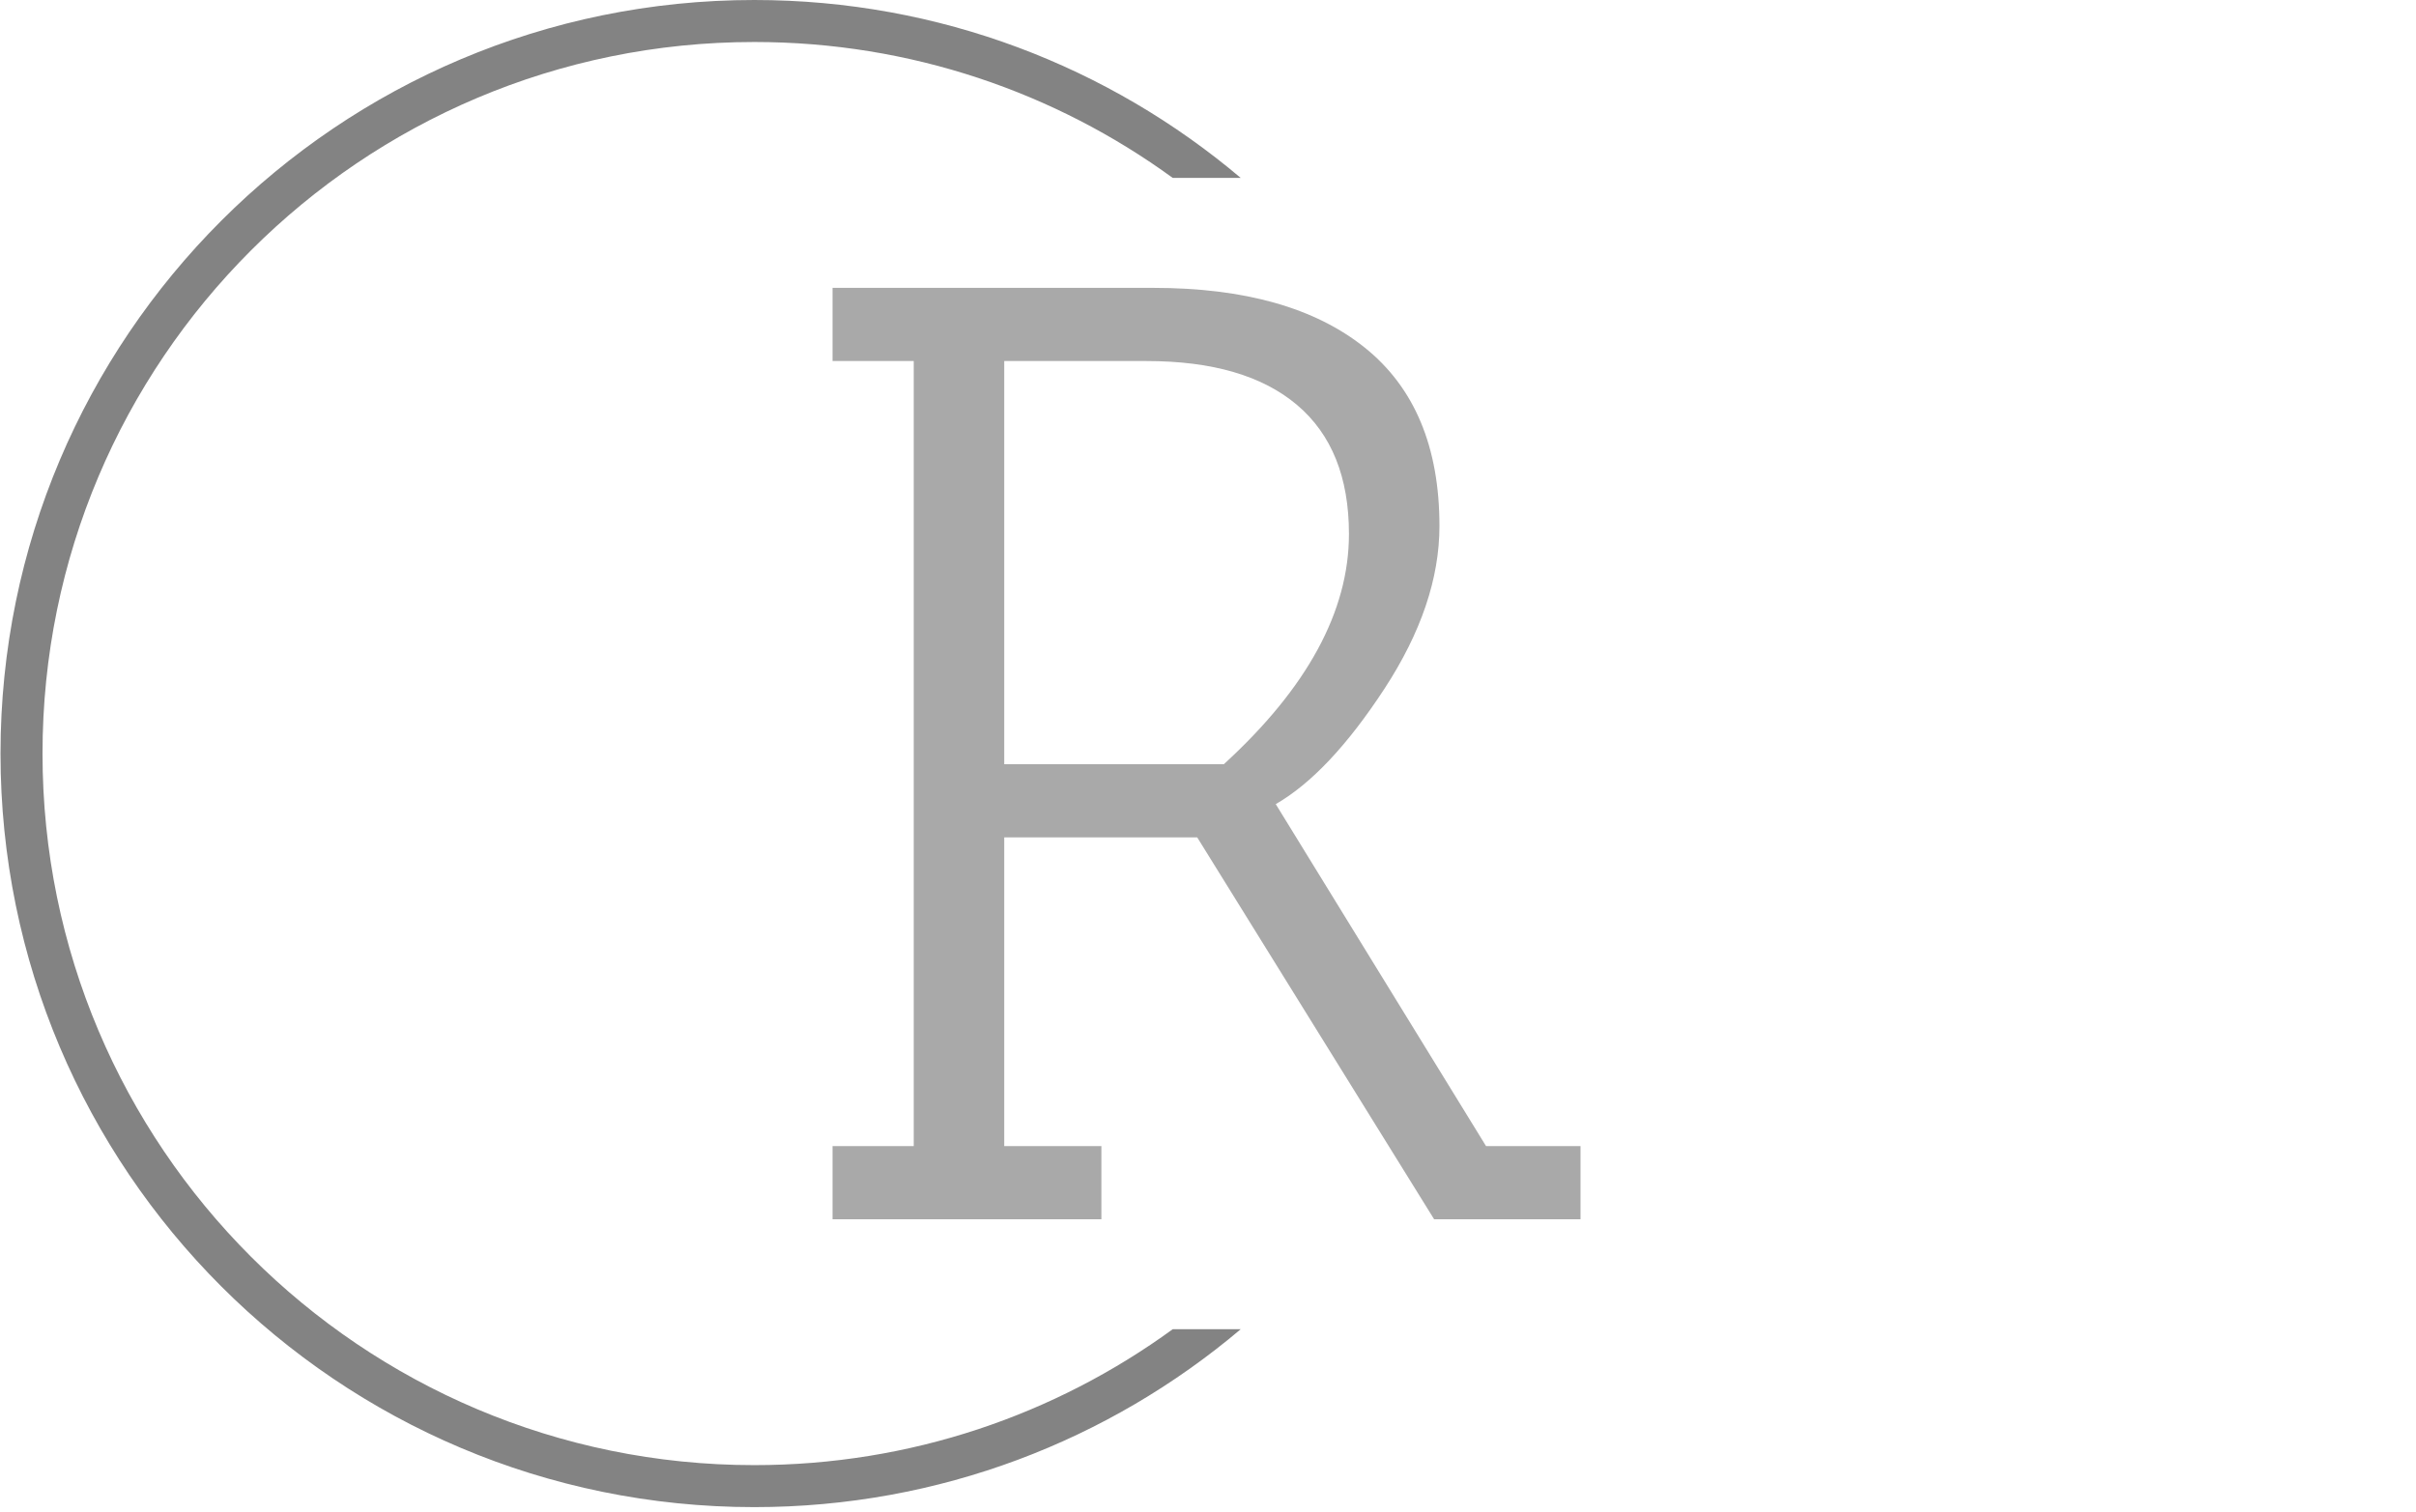 <svg xmlns="http://www.w3.org/2000/svg" version="1.1" xmlns:xlink="http://www.w3.org/1999/xlink" xmlns:svgjs="http://svgjs.dev/svgjs" width="2000" height="1252" viewBox="0 0 2000 1252"><g transform="matrix(1,0,0,1,-1.212,-2.019)"><svg viewBox="0 0 396 248" data-background-color="#ffffff" preserveAspectRatio="xMidYMid meet" height="1252" width="2000" xmlns="http://www.w3.org/2000/svg" xmlns:xlink="http://www.w3.org/1999/xlink"><g id="tight-bounds" transform="matrix(1,0,0,1,0.24,0.4)"><svg viewBox="0 0 395.52 247.2" height="247.2" width="395.52"><g><svg></svg></g><g><svg viewBox="0 0 395.52 247.2" height="247.2" width="395.52"><g transform="matrix(1,0,0,1,136.434,47.215)"><svg viewBox="0 0 122.652 152.77" height="152.77" width="122.652"><g><svg viewBox="0 0 122.652 152.77" height="152.77" width="122.652"><g><svg viewBox="0 0 122.652 152.77" height="152.77" width="122.652"><g><svg viewBox="0 0 122.652 152.77" height="152.77" width="122.652"><g id="textblocktransform"><svg viewBox="0 0 122.652 152.77" height="152.77" width="122.652" id="textblock"><g><svg viewBox="0 0 122.652 152.77" height="152.77" width="122.652"><g transform="matrix(1,0,0,1,0,0)"><svg width="122.652" viewBox="2.5 -35 28.1 35" height="152.77" data-palette-color="#a9a9a9"><path d="M5.55-32.25L2.5-32.25 2.5-35 14.55-35Q19.7-35 22.5-32.75 25.3-30.5 25.3-26.05L25.3-26.05Q25.3-23.1 23.23-19.93 21.15-16.75 19.15-15.6L19.15-15.6 27.05-2.75 30.6-2.75 30.6 0 25.1 0 16.2-14.35 8.95-14.35 8.95-2.75 12.6-2.75 12.6 0 2.5 0 2.5-2.75 5.55-2.75 5.55-32.25ZM14.3-32.25L14.3-32.25 8.95-32.25 8.95-17.1 17.2-17.1Q21.9-21.4 21.9-25.75L21.9-25.75Q21.9-28.95 19.95-30.6 18-32.25 14.3-32.25Z" opacity="1" transform="matrix(1,0,0,1,0,0)" fill="#a9a9a9" class="wordmark-text-0" data-fill-palette-color="primary" id="text-0"></path></svg></g></svg></g></svg></g></svg></g></svg></g></svg></g></svg></g><g><path d="M0 123.6c0-68.262 55.338-123.6 123.6-123.6 30.402 0 58.24 10.976 79.768 29.183l-11.147 0c-19.26-14.022-42.974-22.294-68.621-22.295-64.458 0-116.712 52.254-116.712 116.712 0 64.458 52.254 116.712 116.712 116.712 25.647 0 49.361-8.272 68.621-22.295l11.147 0c-21.528 18.206-49.366 29.183-79.768 29.183-68.262 0-123.6-55.338-123.6-123.6z" fill="#838383" stroke="transparent" data-fill-palette-color="tertiary"></path></g></svg></g><defs></defs></svg><rect width="395.52" height="247.2" fill="none" stroke="none" visibility="hidden"></rect></g></svg></g></svg>